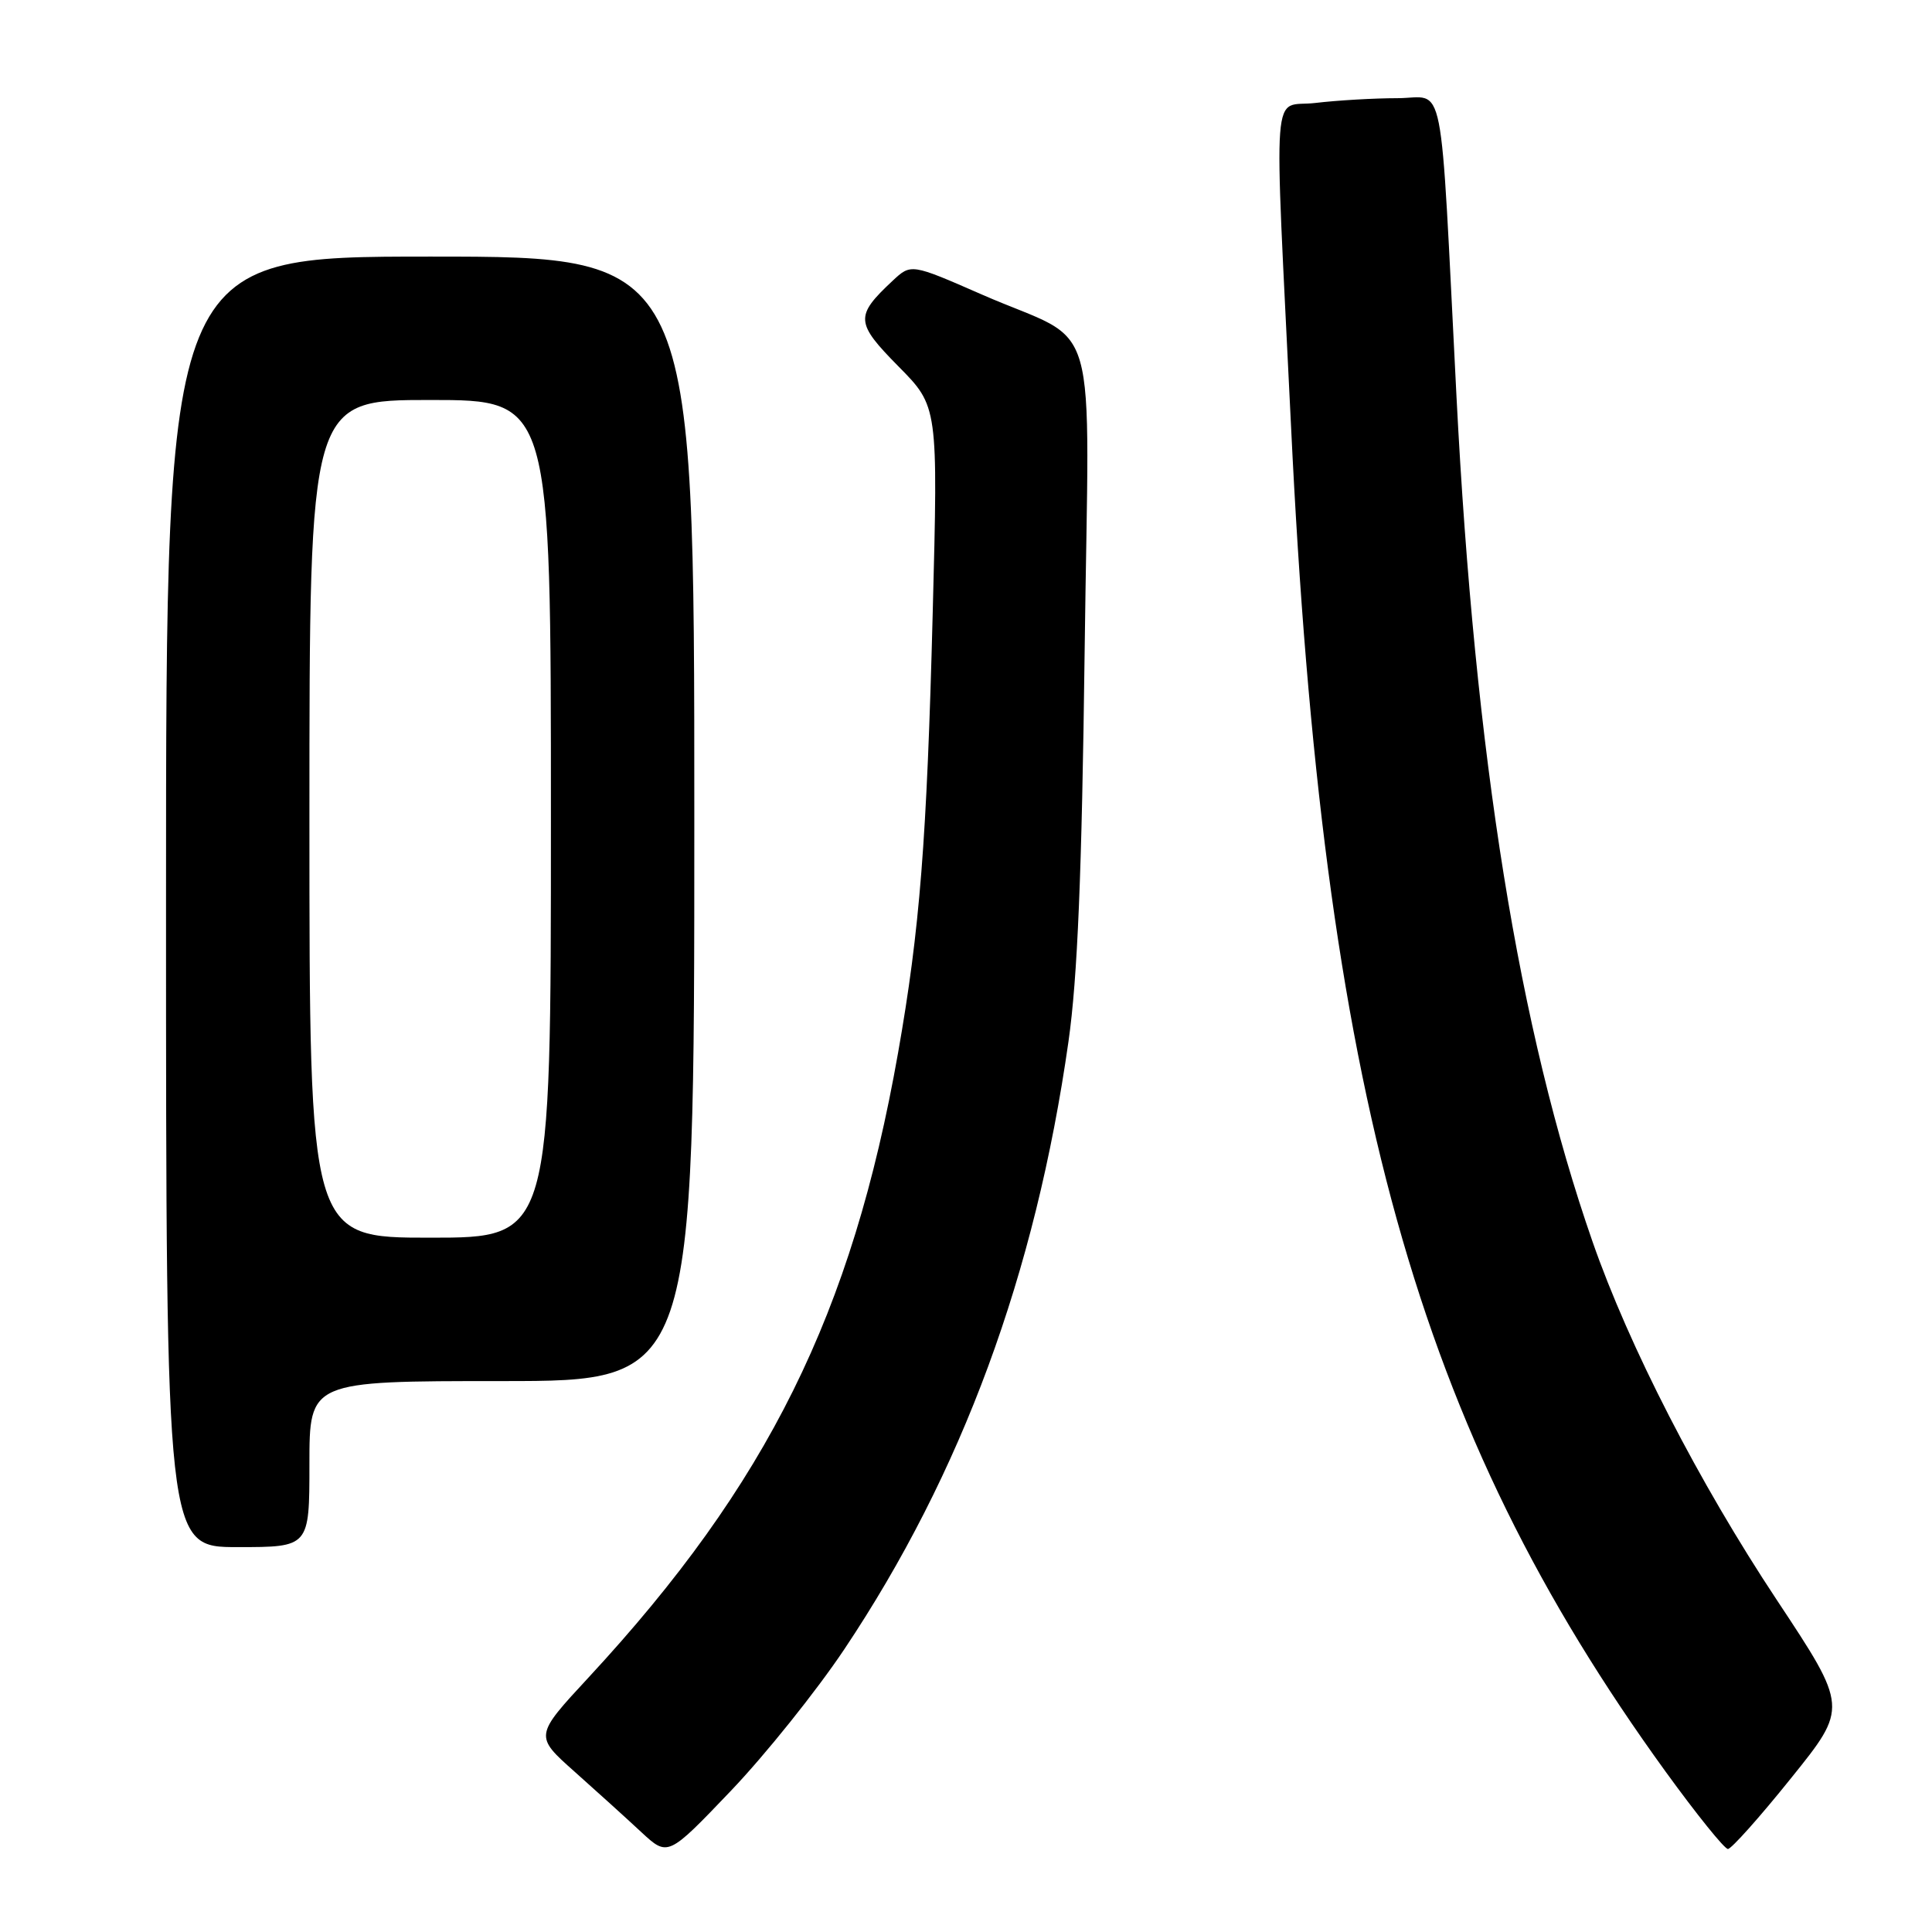 <?xml version="1.0" encoding="UTF-8" standalone="no"?>
<!DOCTYPE svg PUBLIC "-//W3C//DTD SVG 1.1//EN" "http://www.w3.org/Graphics/SVG/1.1/DTD/svg11.dtd" >
<svg xmlns="http://www.w3.org/2000/svg" xmlns:xlink="http://www.w3.org/1999/xlink" version="1.1" viewBox="0 0 256 256">
 <g >
 <path fill="currentColor"
d=" M 111.88 218.53 C 127.45 195.23 137.20 168.81 141.58 138.00 C 142.78 129.55 143.35 115.85 143.72 86.34 C 144.30 39.91 146.05 46.01 130.11 39.03 C 120.72 34.92 120.72 34.92 118.27 37.21 C 113.27 41.89 113.33 42.75 119.05 48.55 C 124.30 53.86 124.30 53.86 123.59 81.18 C 122.81 111.44 121.88 123.17 119.00 139.50 C 112.90 174.07 101.71 196.66 78.00 222.26 C 70.81 230.02 70.81 230.02 76.14 234.76 C 79.07 237.37 83.05 240.97 84.98 242.77 C 88.50 246.03 88.50 246.03 96.84 237.30 C 101.42 232.50 108.19 224.05 111.88 218.53 Z  M 237.32 235.62 C 244.87 226.25 244.87 226.25 235.44 212.01 C 225.09 196.39 215.87 178.45 211.01 164.50 C 201.25 136.46 195.44 100.37 192.99 52.50 C 190.75 8.71 191.60 13.00 185.16 13.01 C 182.05 13.01 177.17 13.30 174.31 13.64 C 168.42 14.35 168.79 9.36 171.07 56.50 C 175.32 144.76 187.68 189.16 220.70 234.75 C 224.79 240.39 228.50 245.00 228.96 245.00 C 229.41 245.00 233.18 240.78 237.32 235.62 Z  M 41.00 194.00 C 41.00 183.00 41.00 183.00 66.50 183.00 C 92.00 183.00 92.00 183.00 92.00 108.50 C 92.00 34.00 92.00 34.00 57.00 34.00 C 22.00 34.00 22.00 34.00 22.00 119.50 C 22.00 205.00 22.00 205.00 31.50 205.00 C 41.00 205.00 41.00 205.00 41.00 194.00 Z  M 41.00 108.50 C 41.00 53.00 41.00 53.00 57.00 53.00 C 73.00 53.00 73.00 53.00 73.00 108.50 C 73.00 164.00 73.00 164.00 57.00 164.00 C 41.00 164.00 41.00 164.00 41.00 108.50 Z "/>
</g>
</svg>